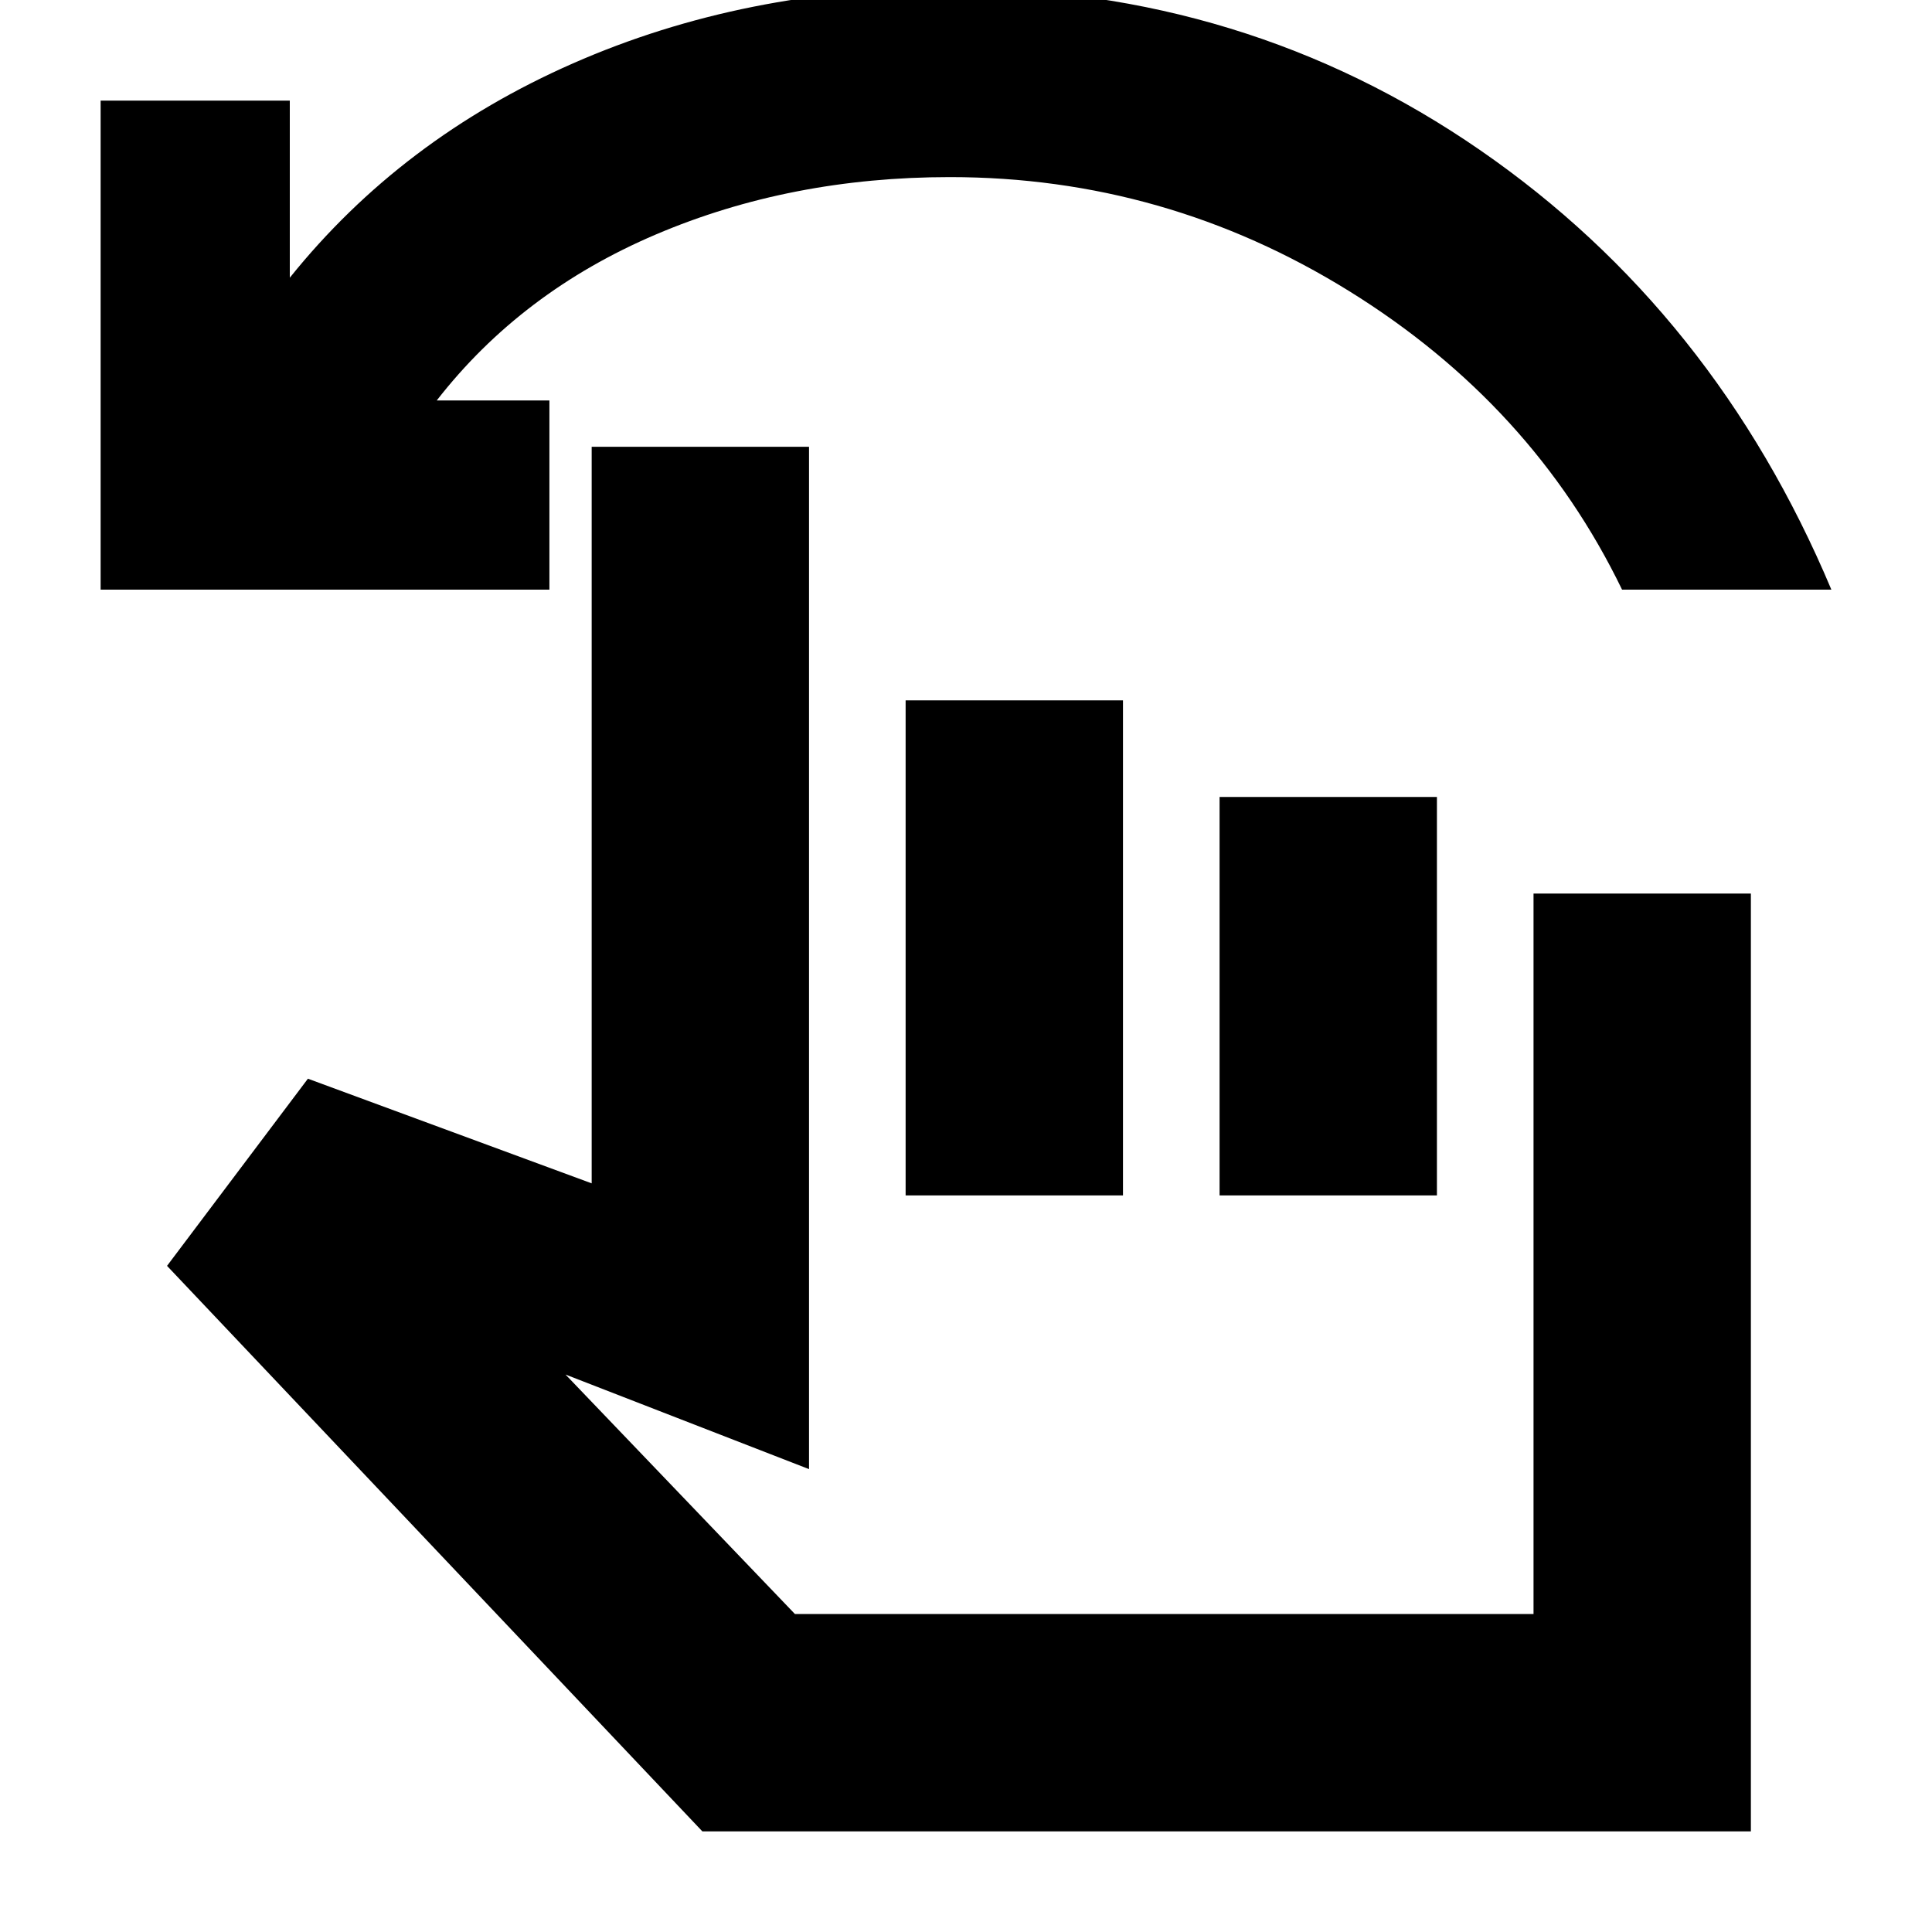 <svg xmlns="http://www.w3.org/2000/svg" height="20" viewBox="0 -960 960 960" width="20"><path d="M50-667v-243h94v88q55.41-69.02 140.71-106.51Q370-966 472-966q146.63 0 263.31 80.5Q852-805 910-667H806q-44.48-91.87-135.74-148.43Q579-872 472-872q-79.17 0-146.08 28.5Q259-815 217-761h56v94H50ZM349-50 83-331l70-93 141 52v-366h108v508l-121-47 114 119h367v-358h108v466H349Zm101-316v-246h108v246H450Zm156 0v-198h108v198H606Zm-24 78Z"/></svg>